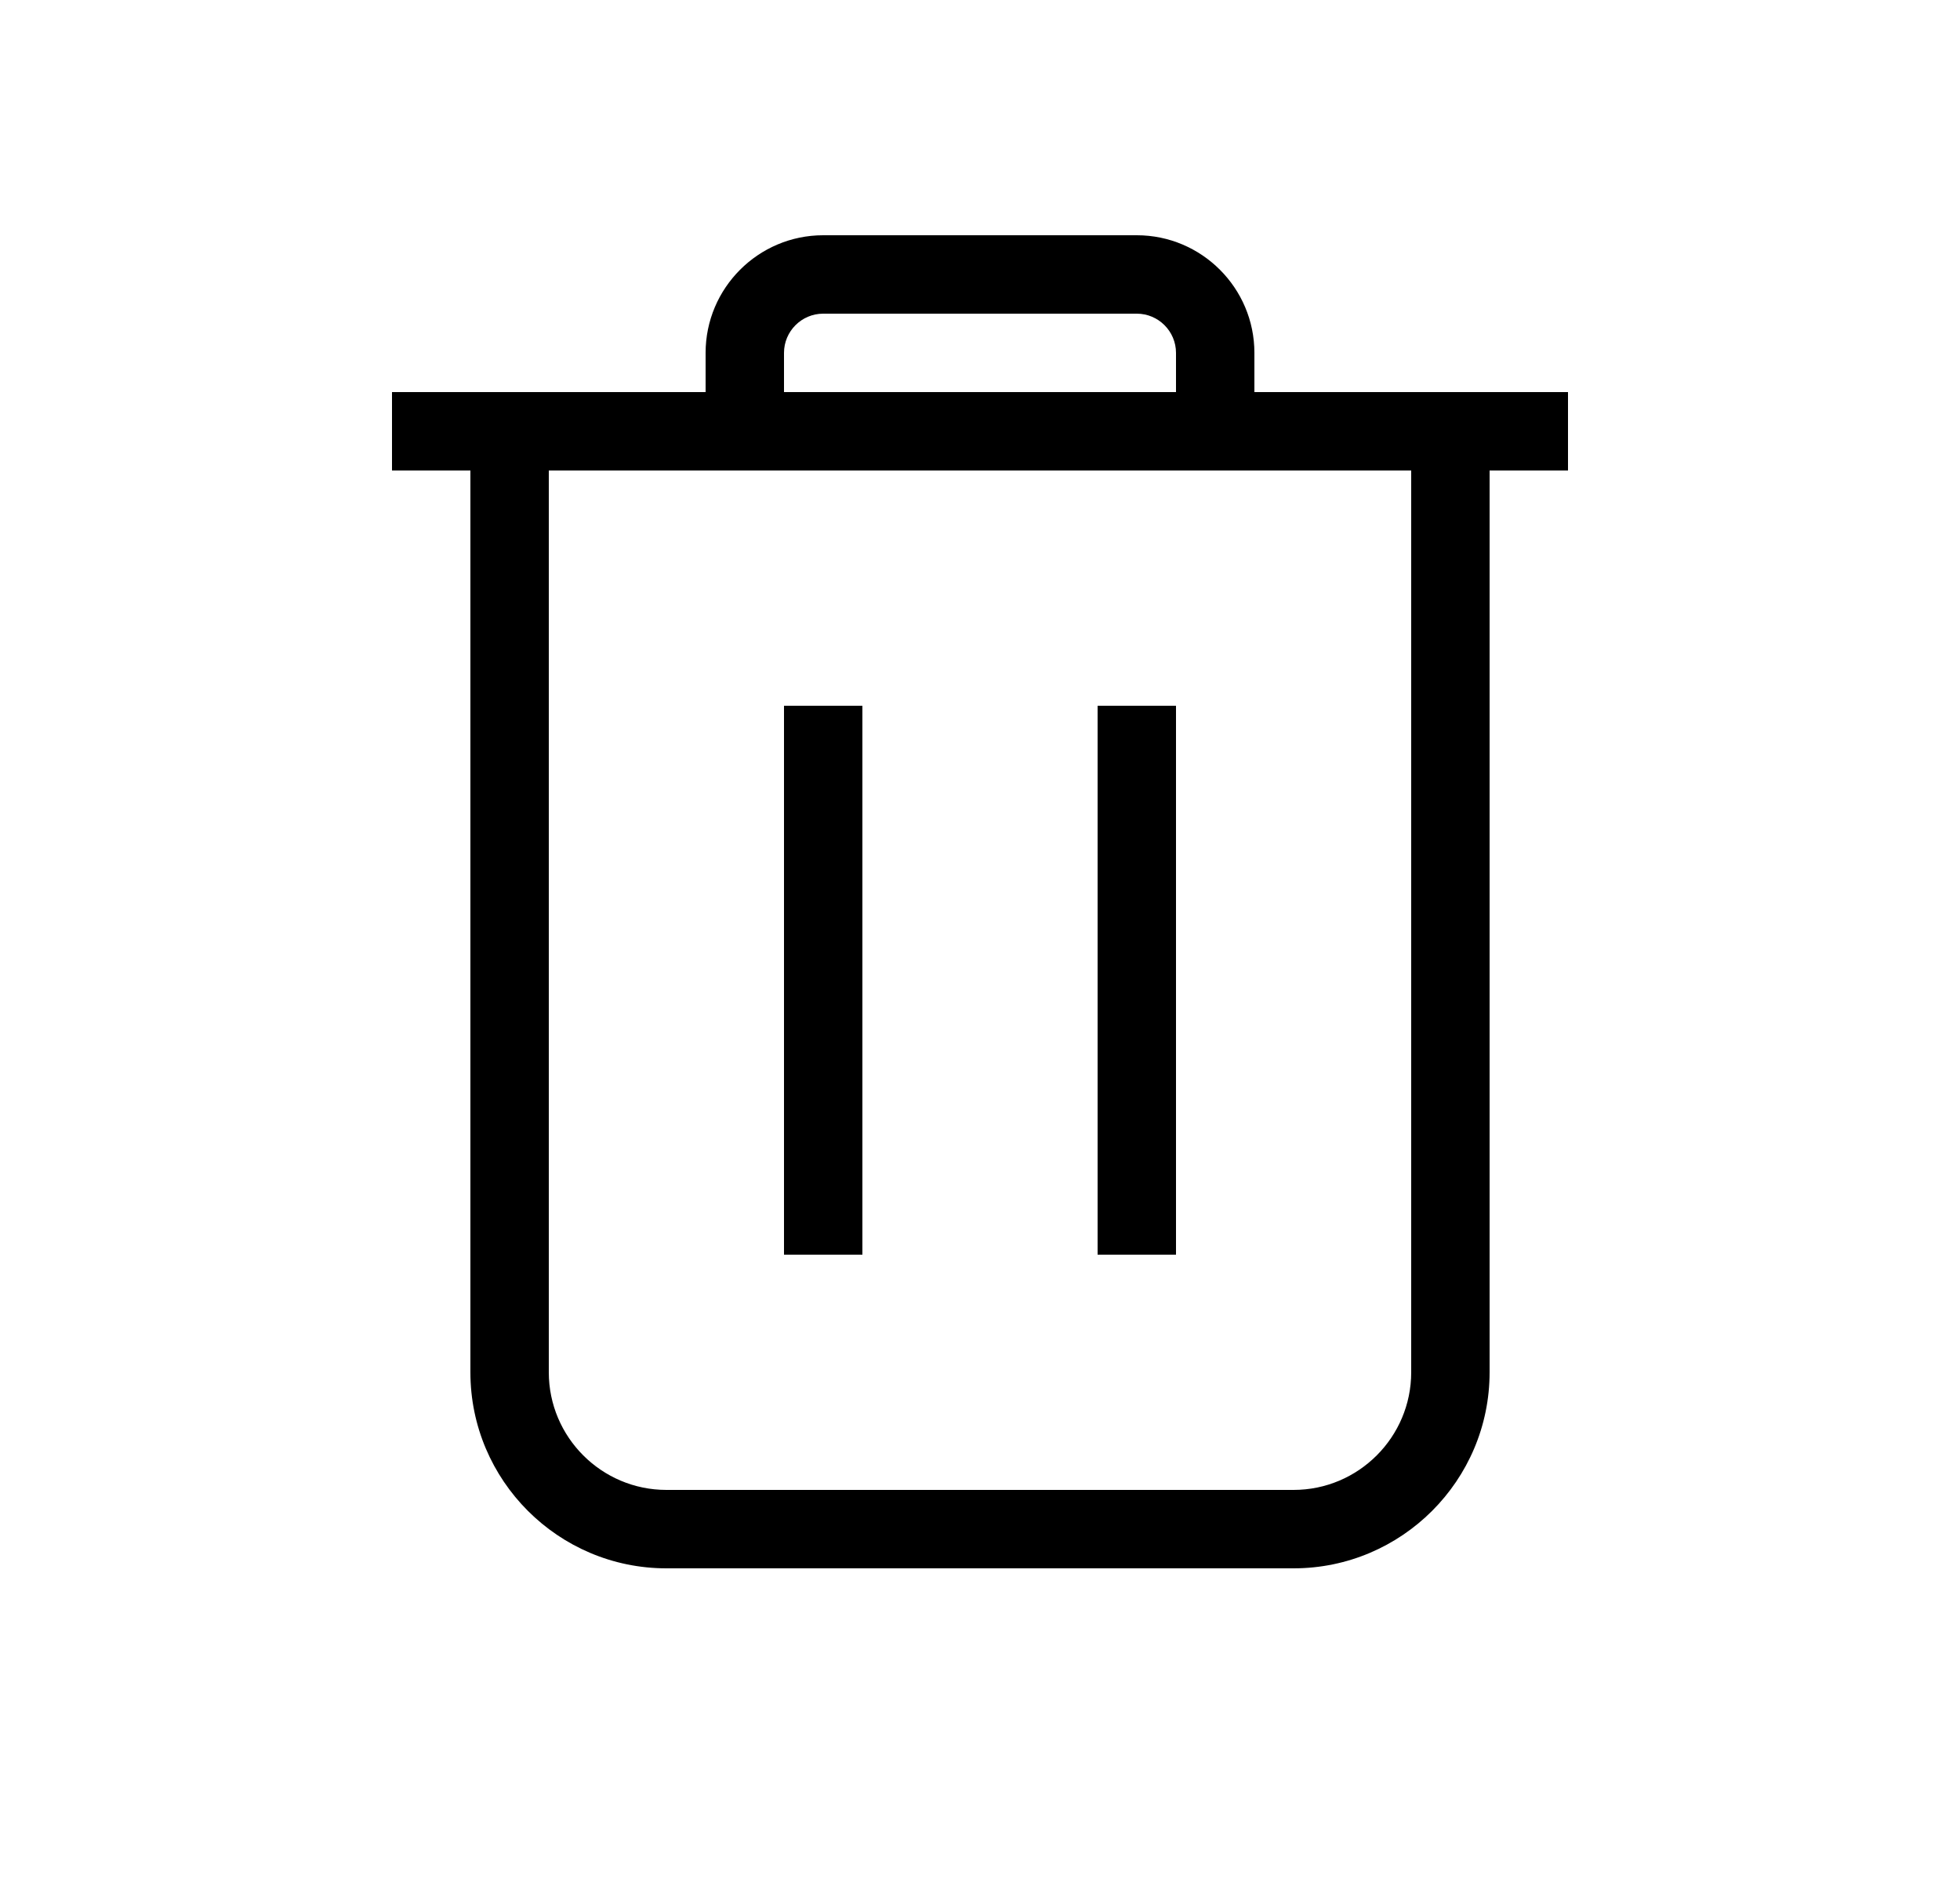 <?xml version="1.0" encoding="UTF-8"?>
<svg width="25px" height="24px" viewBox="0 0 25 24" version="1.1" xmlns="http://www.w3.org/2000/svg" xmlns:xlink="http://www.w3.org/1999/xlink">
    <title>Delete_Medium_24X24</title>
    <g id="Delete_Medium_24X24" stroke="none" stroke-width="1" fill="none" fill-rule="evenodd" transform="translate(1, 0)">
        <path d="M13.5,3 C14.327,3 15,3.673 15,4.5 L15,4.5 L15,5 L19,5 L19,6 L18,6 L18,17.5 C18,18.879 16.878,20 15.5,20 L15.5,20 L7.5,20 C6.122,20 5,18.879 5,17.5 L5,17.5 L5,6 L4,6 L4,5 L8,5 L8,4.5 C8,3.673 8.673,3 9.5,3 L9.5,3 Z M17,6 L6,6 L6,17.5 C6,18.327 6.673,19 7.5,19 L7.5,19 L15.5,19 C16.327,19 17,18.327 17,17.5 L17,17.5 L17,6 Z M10,9 L10,16 L9,16 L9,9 L10,9 Z M14,9 L14,16 L13,16 L13,9 L14,9 Z M13.5,4 L9.5,4 C9.224,4 9,4.225 9,4.5 L9,4.5 L9,5 L14,5 L14,4.5 C14,4.225 13.776,4 13.5,4 L13.5,4 Z" id="Combined-Shape" fill="#000000"></path>
    </g>
</svg>